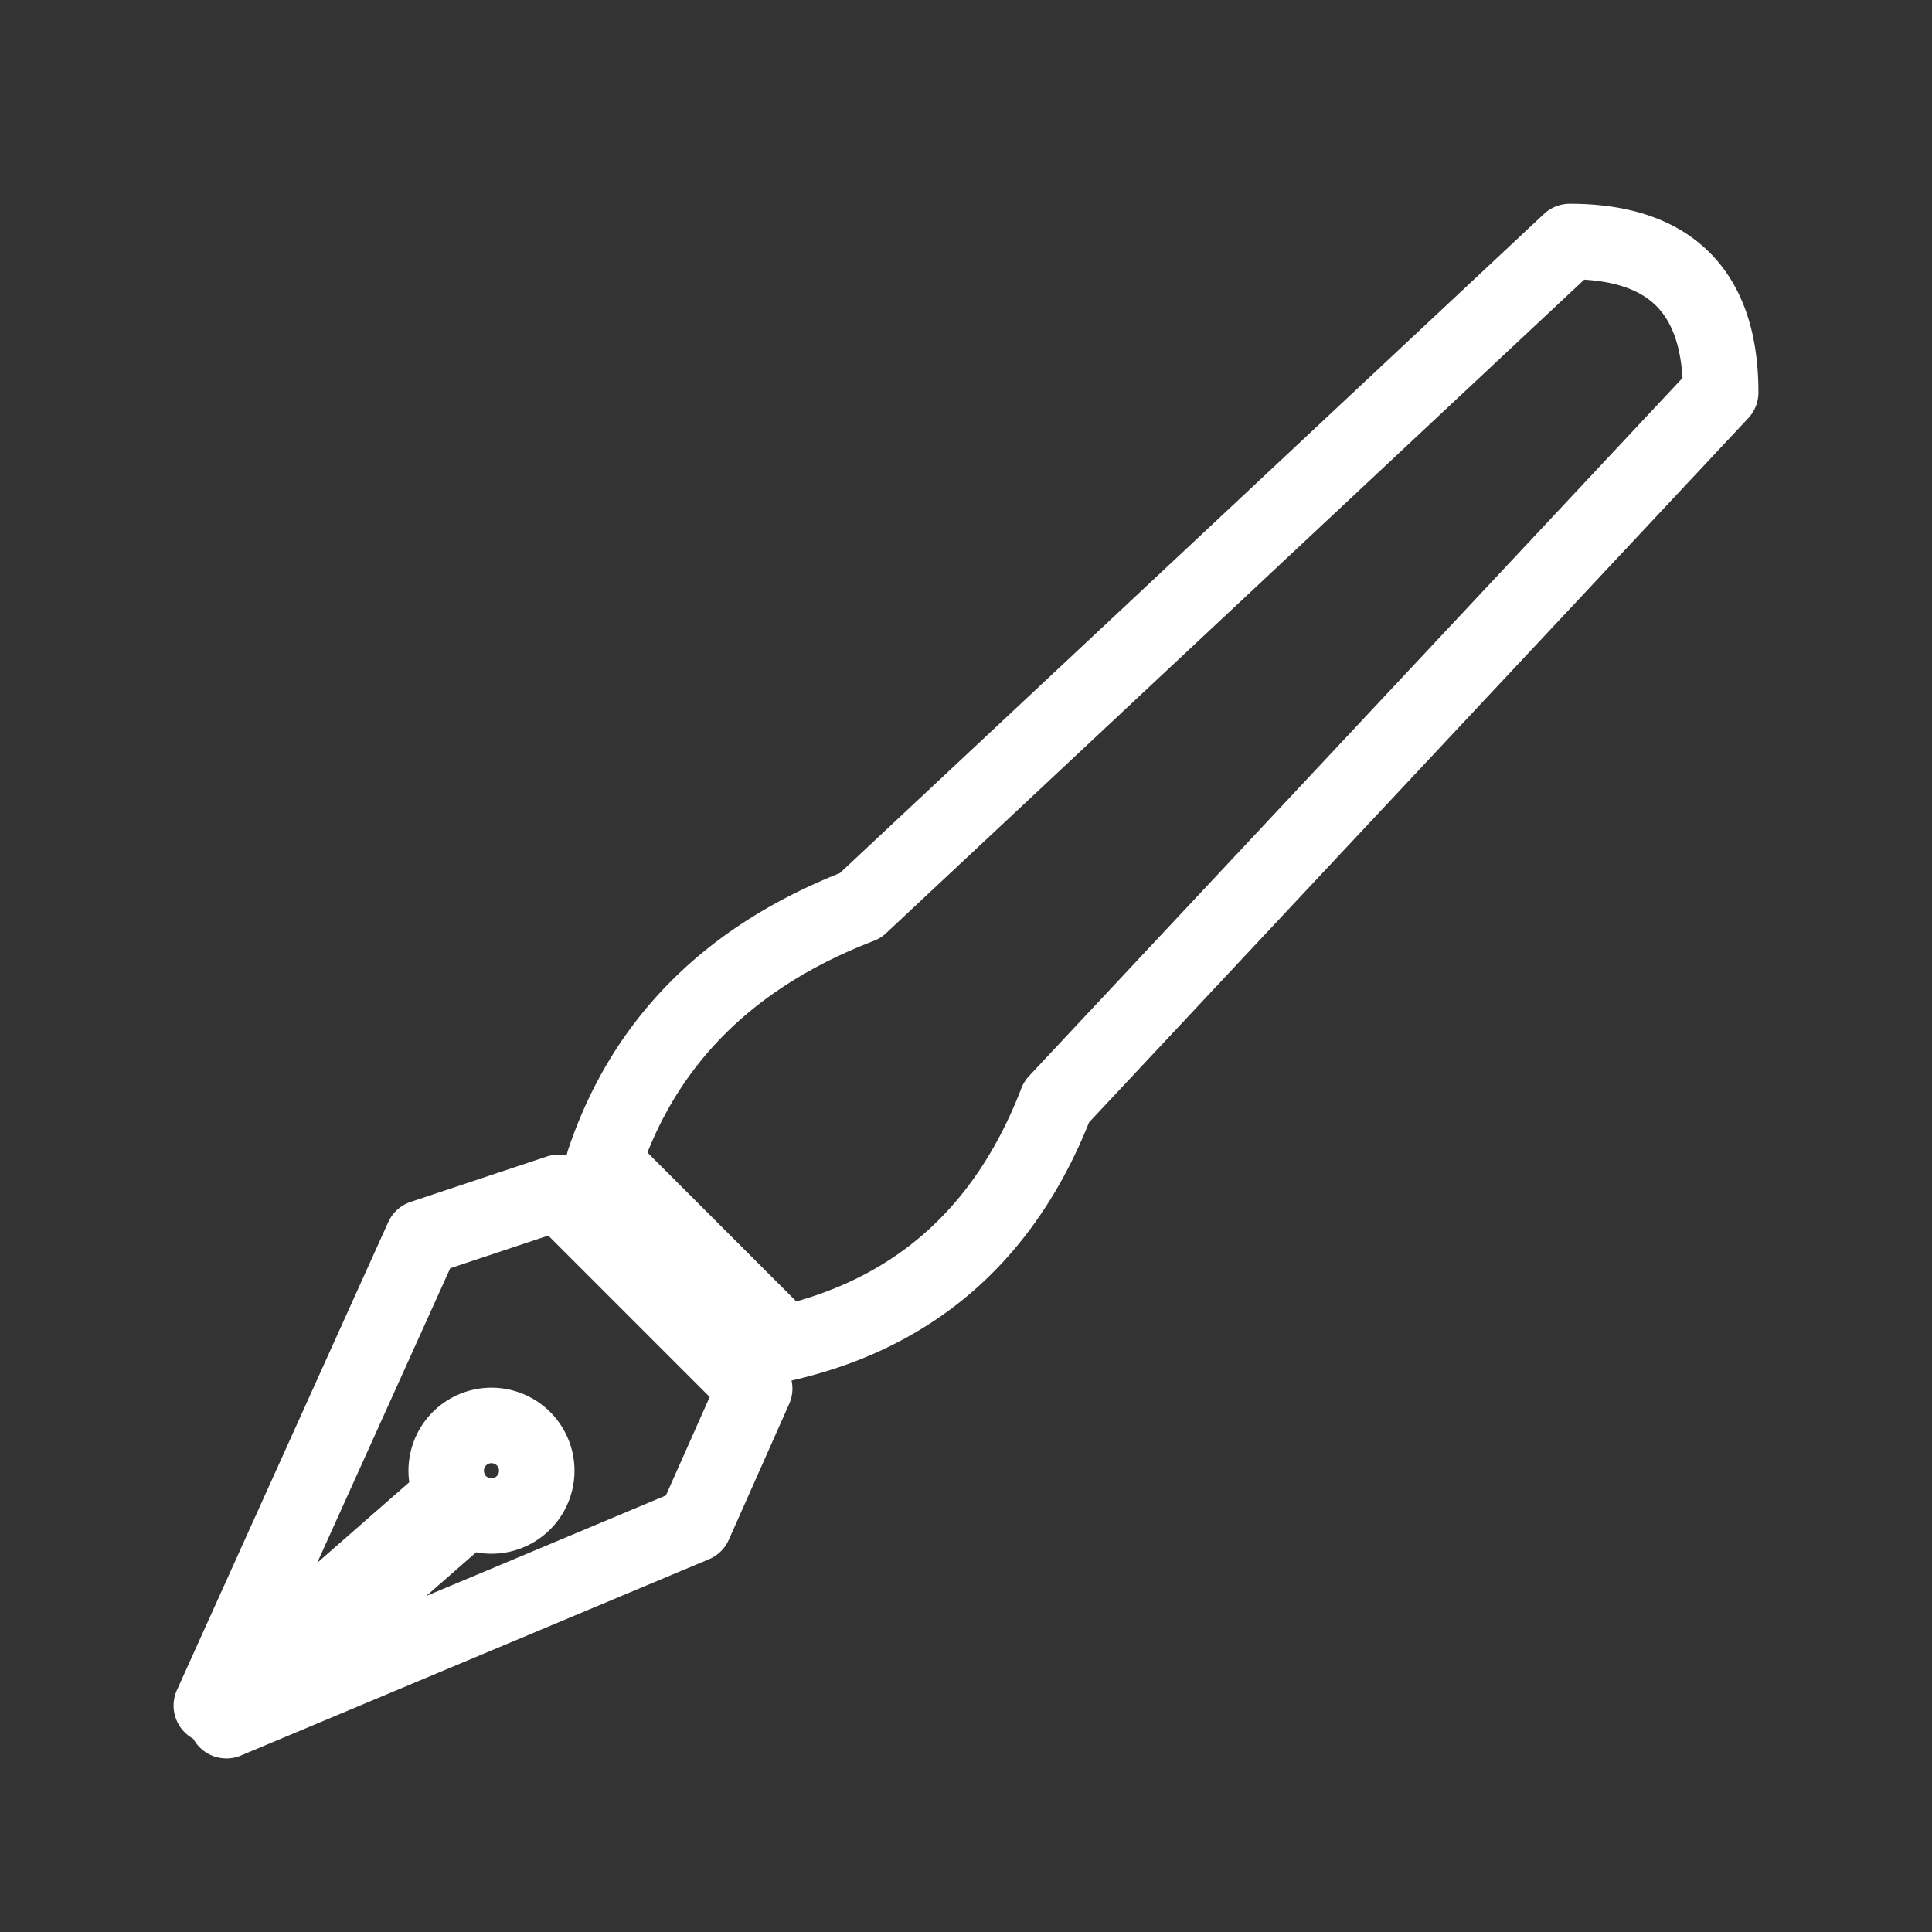<svg xmlns="http://www.w3.org/2000/svg" viewBox="0 0 128 128" fill="none" stroke-width="5" stroke-linejoin="round" stroke="#fff"><rect x="0" y="0" width="128" height="128" fill="#333333" stroke="none"/><path d="M28 82 14 113 30 99a3 3 0 111 1L15 114l31-13 4-9L37 79Zm86-56q0-10-10-10L57 60Q44 65 40 77L52 89q13-3 18-16Z"/></svg>
